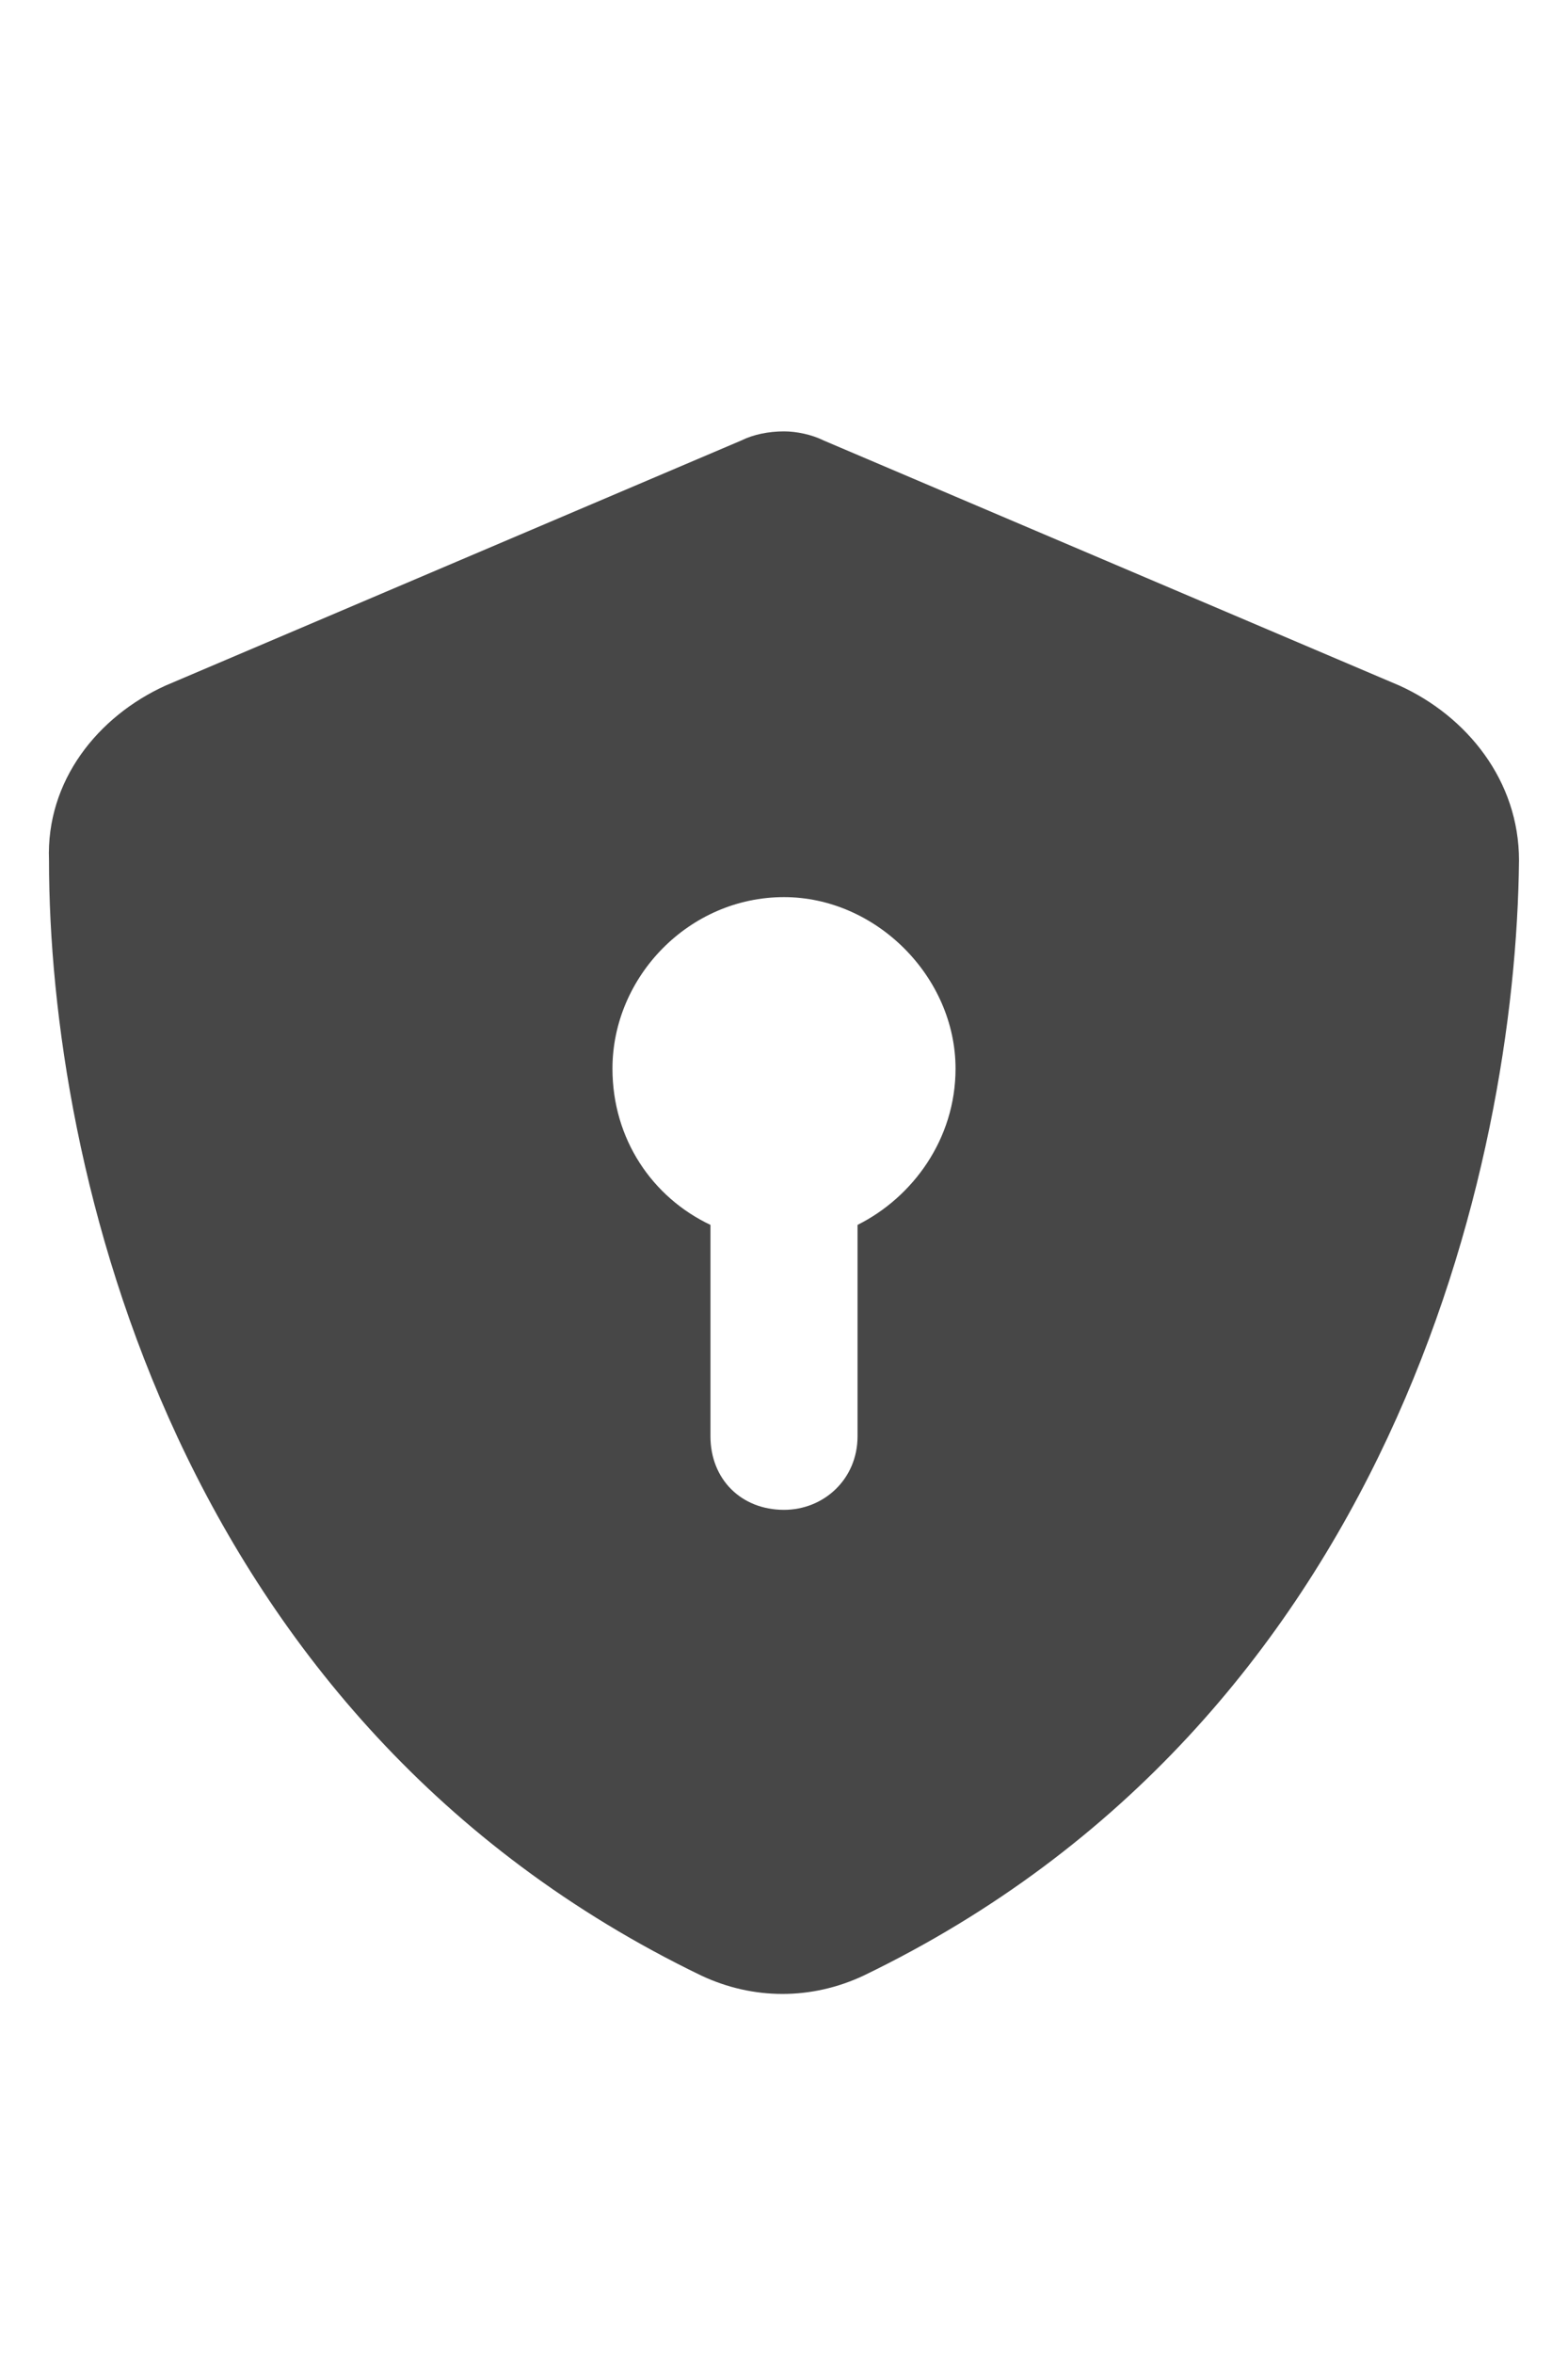 <svg width="20" height="30" viewBox="0 0 20 30" fill="none" xmlns="http://www.w3.org/2000/svg">
<g id="label-paired / lg / shield-check-lg / fill" clip-path="url(#clip0_2556_16934)">
<path id="icon" d="M10.508 5.617L17.852 8.742C18.711 9.133 19.375 9.953 19.375 10.969C19.336 14.875 17.734 21.945 11.016 25.188C10.352 25.5 9.609 25.5 8.945 25.188C2.227 21.945 0.625 14.875 0.625 10.969C0.586 9.953 1.25 9.133 2.109 8.742L9.453 5.617C9.609 5.539 9.805 5.5 10 5.5C10.156 5.5 10.352 5.539 10.508 5.617ZM12.188 13.625C12.188 12.453 11.172 11.438 10 11.438C8.789 11.438 7.812 12.453 7.812 13.625C7.812 14.523 8.32 15.266 9.062 15.617V18.312C9.062 18.859 9.453 19.25 10 19.25C10.508 19.25 10.938 18.859 10.938 18.312V15.617C11.641 15.266 12.188 14.523 12.188 13.625Z" fill="black" fill-opacity="0.72"/>
</g>
<defs>
<clipPath id="clip0_2556_16934">
<rect width="20" height="30" fill="white"/>
</clipPath>
</defs>
</svg>
